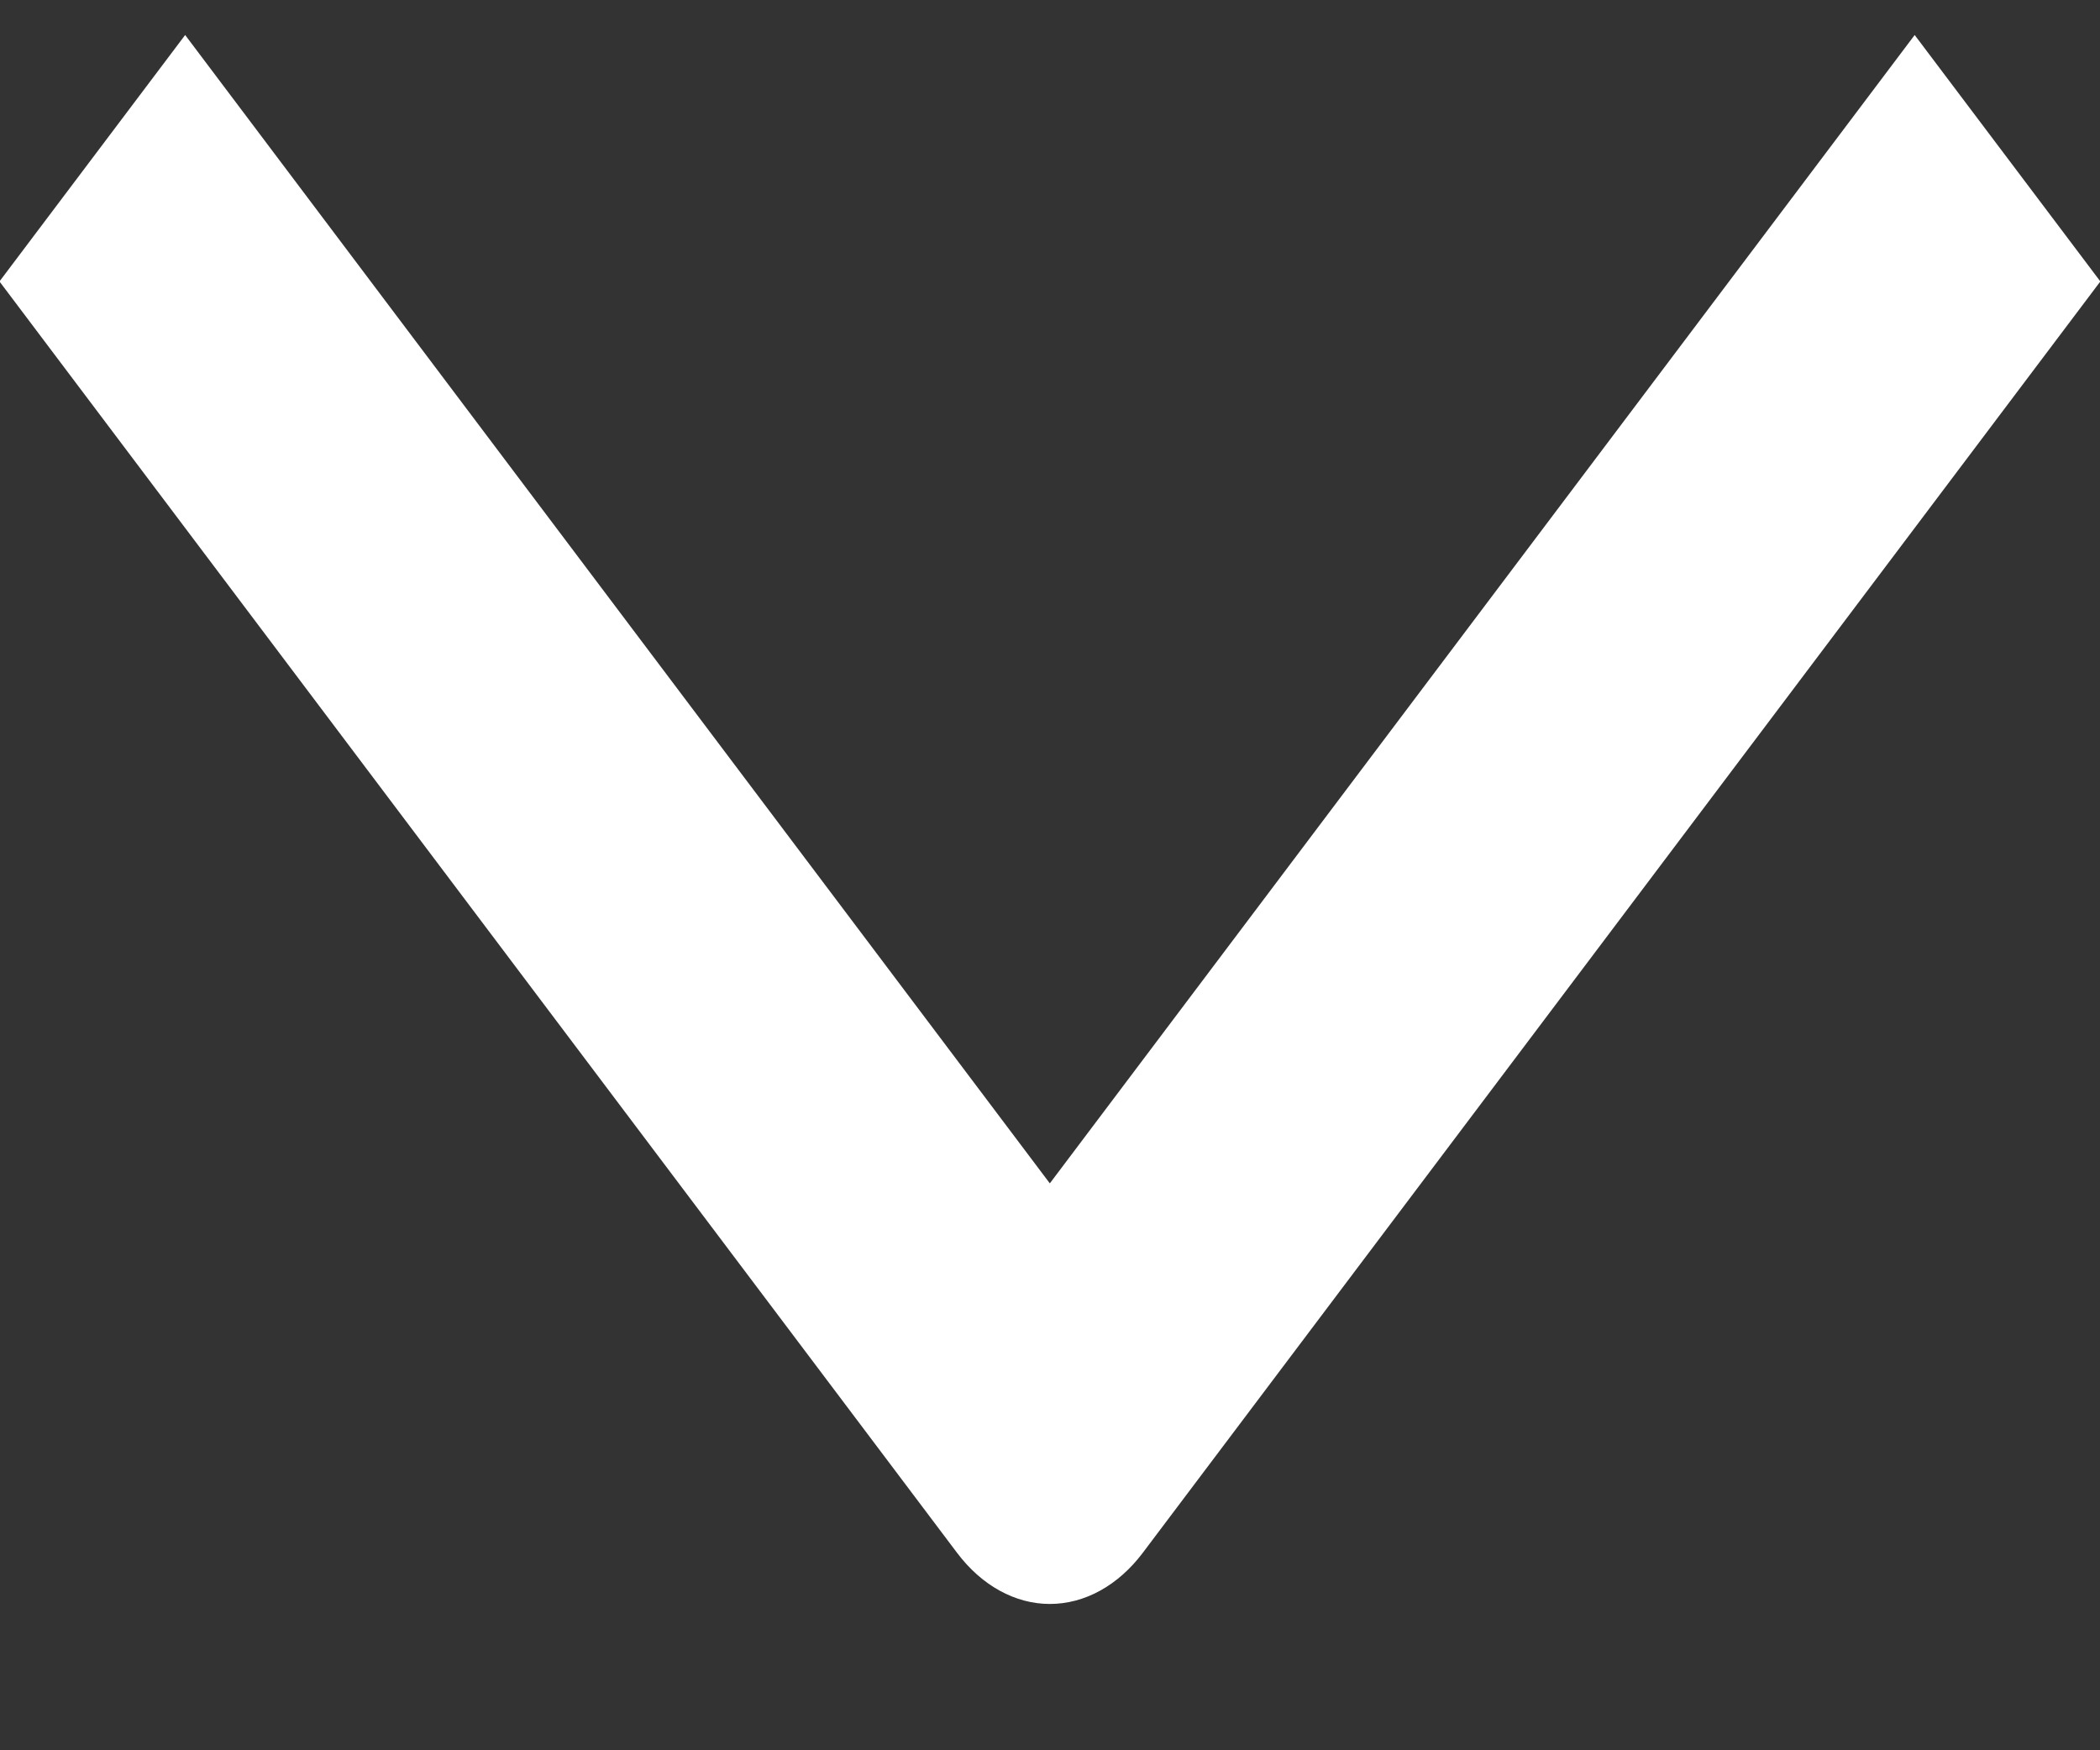 <svg width="12" height="10" viewBox="0 0 12 10" fill="none" xmlns="http://www.w3.org/2000/svg">
<rect x="0" y="0" width="12" height="10" fill="#333333" stroke="none"/>
<path fill-rule="evenodd" clip-rule="evenodd" d="M5.469 8.872L-0.003 1.608L1.058 0.2L5.999 6.761L10.941 0.2L12.002 1.608L6.53 8.872C6.389 9.059 6.198 9.164 5.999 9.164C5.801 9.164 5.61 9.059 5.469 8.872Z" fill="white"/>
</svg>
